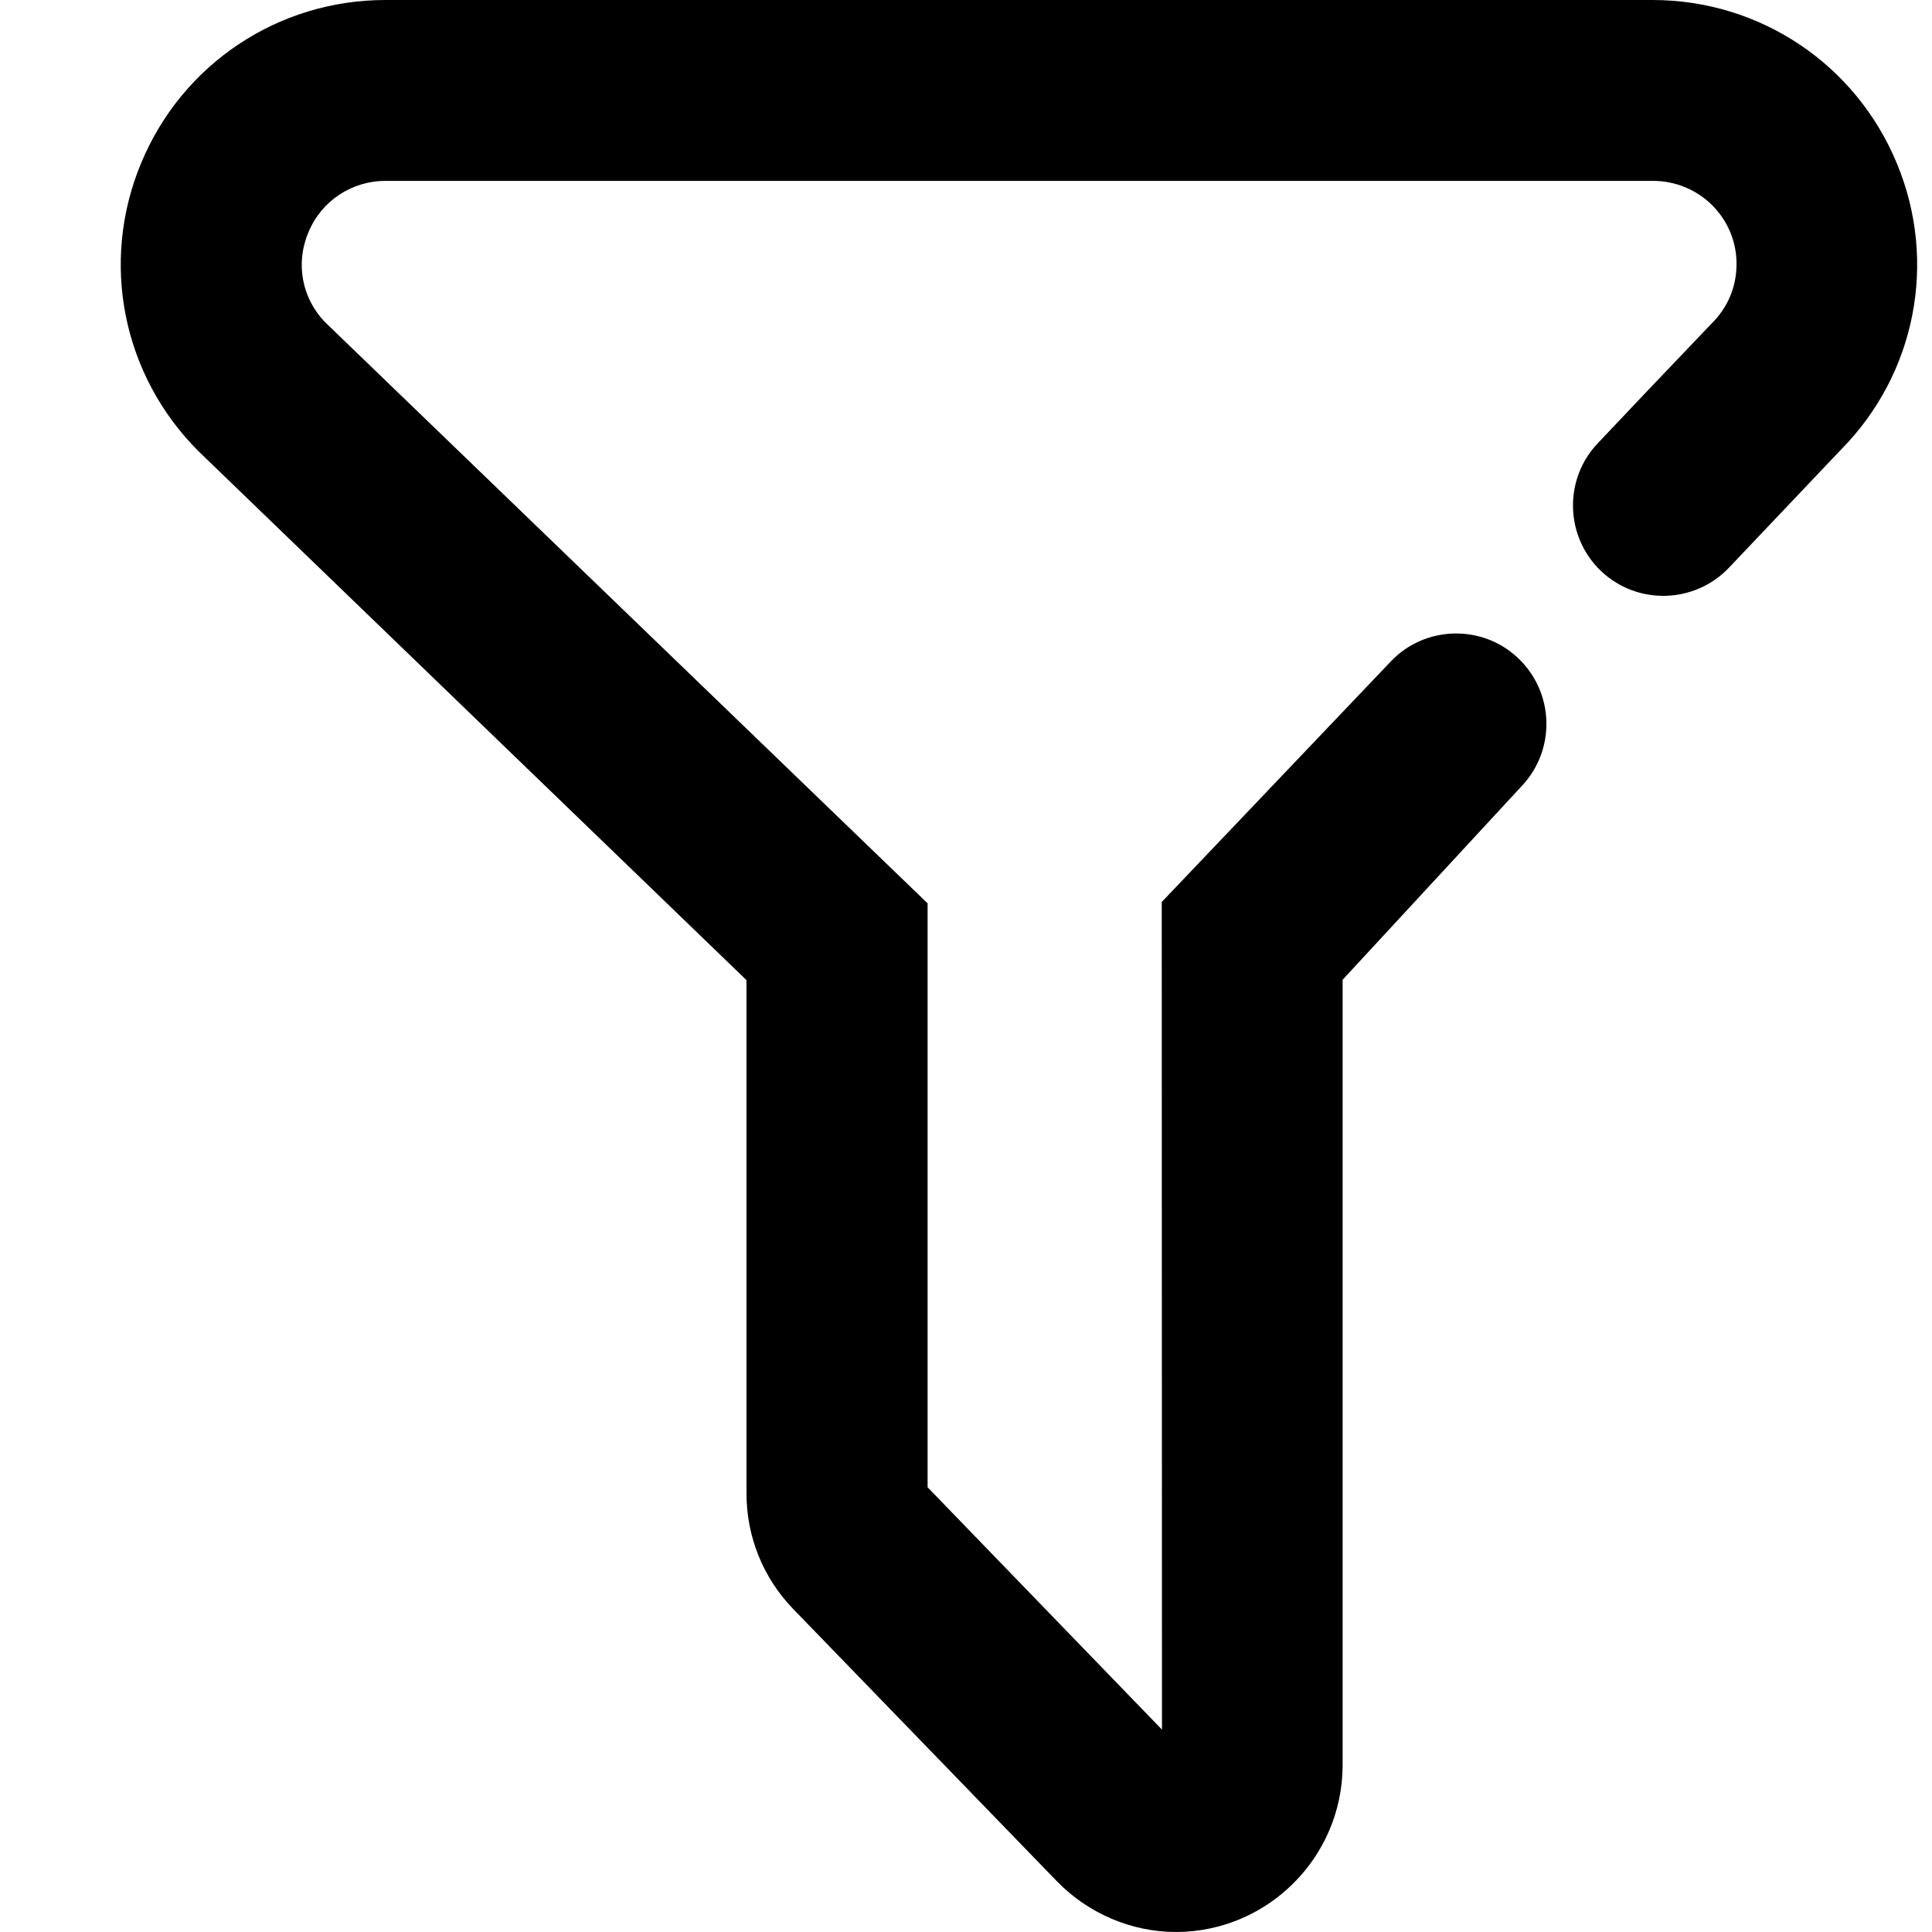 <?xml version="1.0" encoding="UTF-8"?>
<svg width="16px" height="16px" viewBox="0 0 16 16" version="1.1" xmlns="http://www.w3.org/2000/svg" xmlns:xlink="http://www.w3.org/1999/xlink">
    <title>icon-filter</title>
    <g id="页面-1" stroke="none" stroke-width="1" fill="none" fill-rule="evenodd">
        <g id="zCloud-icon更新对照表" transform="translate(-2612, -755)">
            <g id="icon-filter" transform="translate(2612, 755)">
                <path d="M15.709,1.353 C15.368,0.53 14.574,0 13.685,0 L3.195,0 L3.192,0 C2.304,0 1.51,0.529 1.169,1.35 C0.827,2.17 1.013,3.107 1.644,3.737 L6.182,8.117 L6.182,12.367 C6.182,12.726 6.319,13.066 6.568,13.324 L8.753,15.58 C9.011,15.846 9.37,16 9.74,16 L9.741,16 C10.499,15.998 11.116,15.381 11.119,14.623 L11.119,8.114 L12.602,6.51 C12.886,6.21 12.873,5.735 12.573,5.451 C12.275,5.167 11.798,5.18 11.516,5.48 L9.621,7.47 L9.623,14.324 L7.682,12.317 L7.682,7.481 L2.695,2.671 C2.5,2.473 2.445,2.18 2.554,1.925 C2.66,1.665 2.912,1.498 3.192,1.498 L3.194,1.498 L13.686,1.498 L13.692,1.498 C13.876,1.498 14.055,1.573 14.184,1.704 C14.313,1.836 14.384,2.01 14.381,2.194 C14.38,2.378 14.306,2.552 14.172,2.682 C13.592,3.29 13.592,3.29 13.232,3.671 C12.948,3.97 12.96,4.445 13.26,4.73 C13.56,5.014 14.034,5 14.318,4.702 L15.244,3.726 C15.865,3.1 16.048,2.168 15.709,1.353" fill="#000000"></path>
            </g>
        </g>
    </g>
</svg>